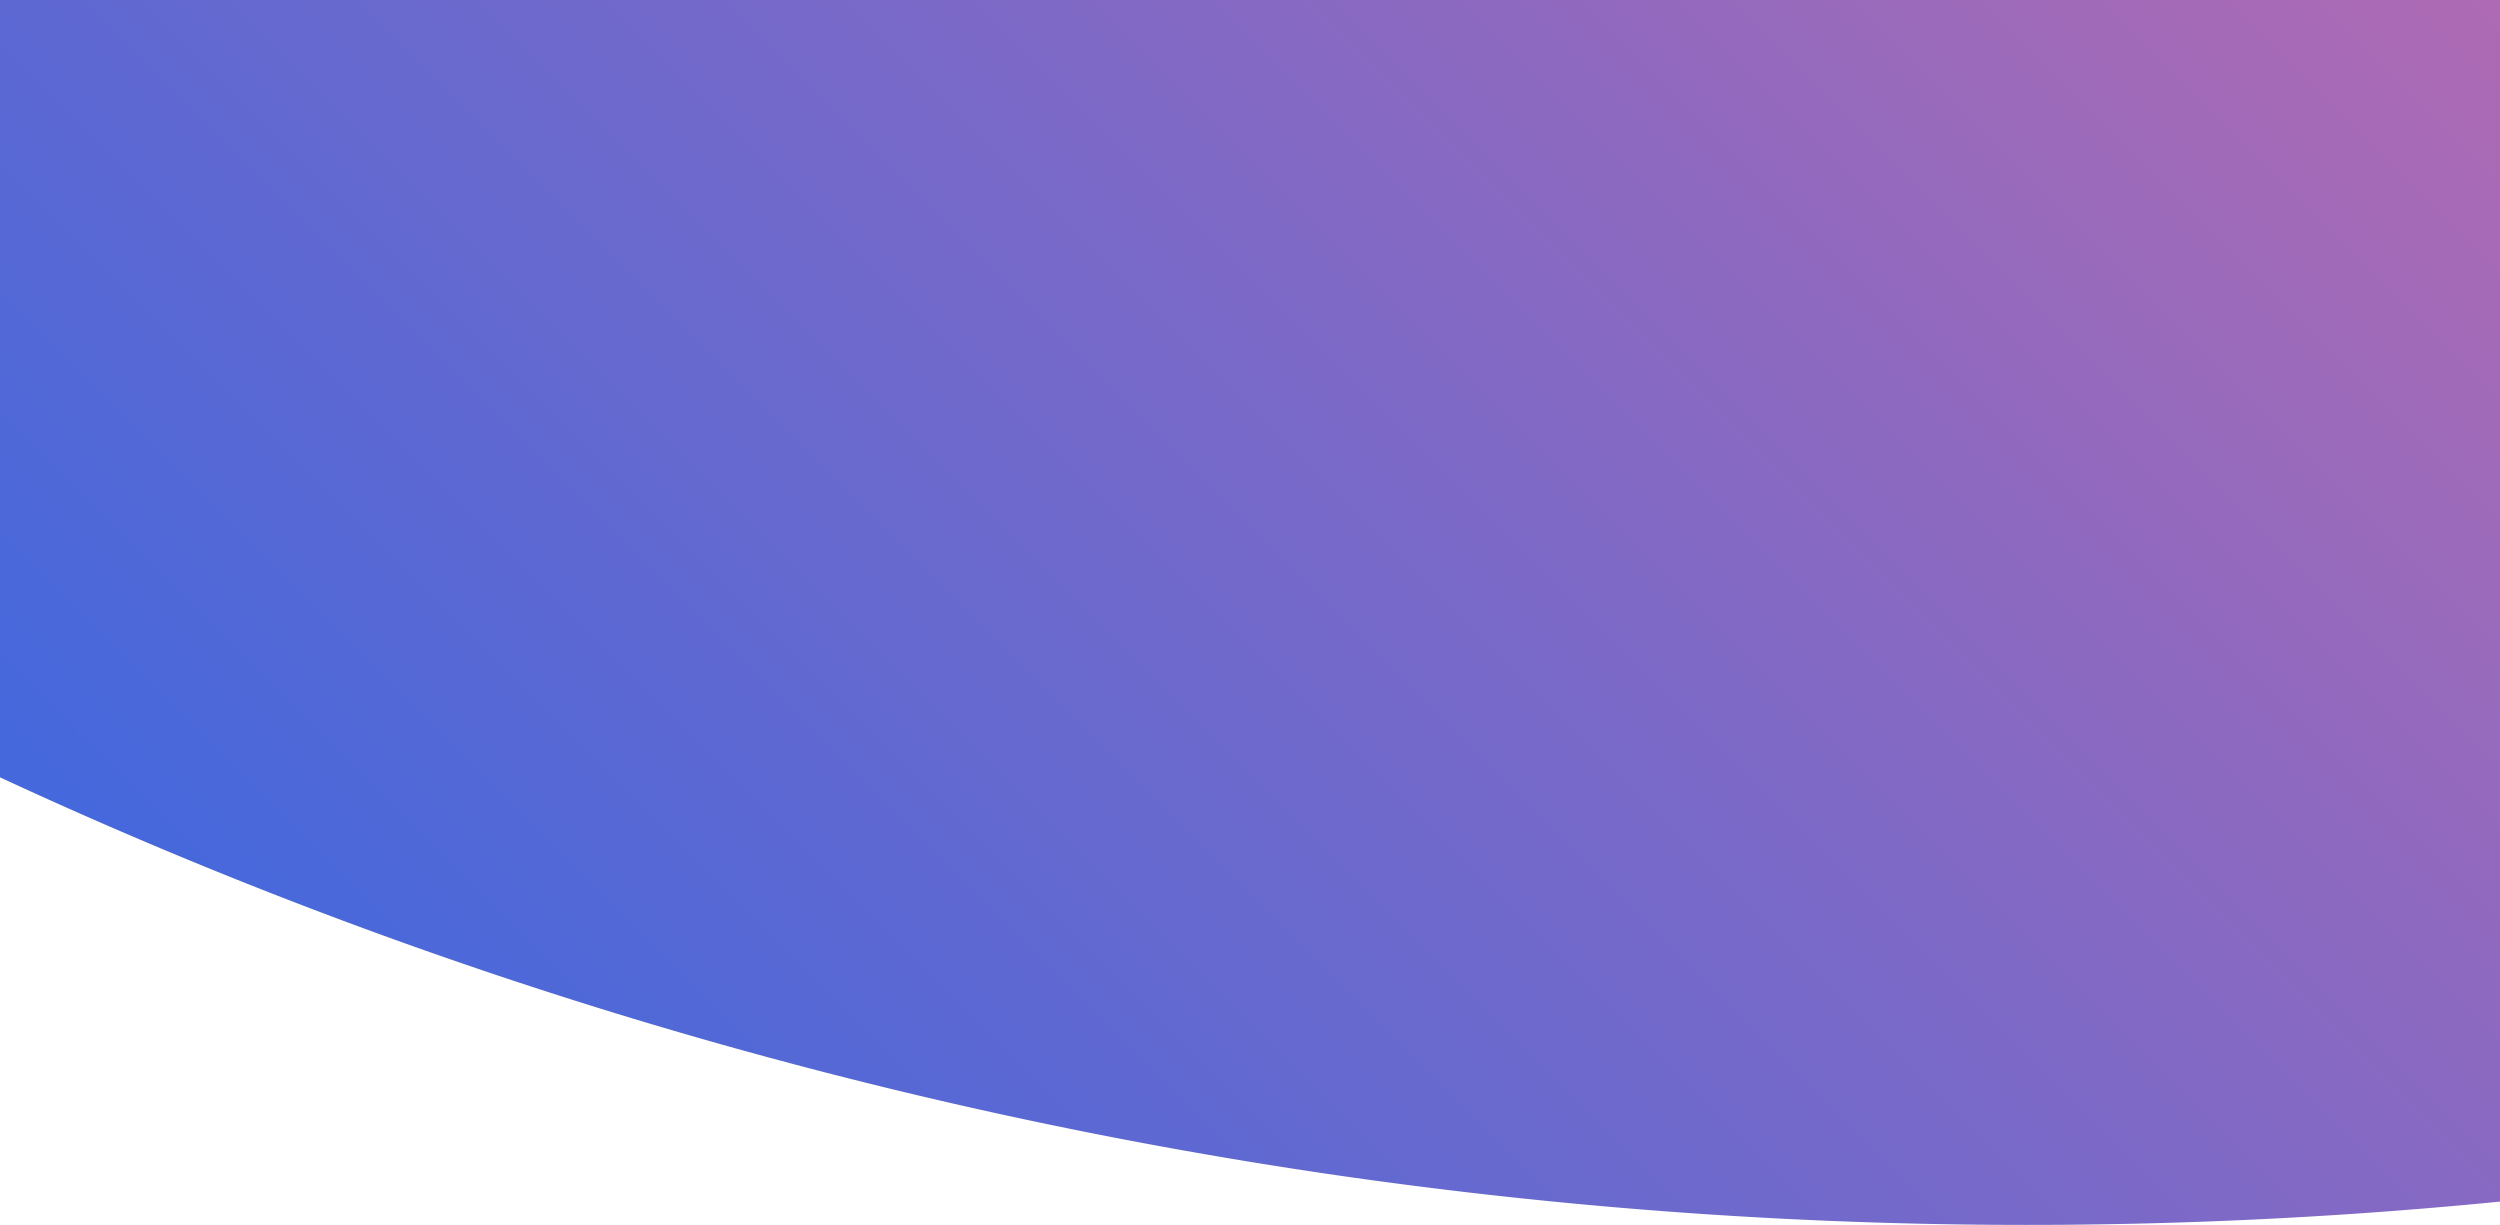 <svg id="Слой_1" data-name="Слой 1" xmlns="http://www.w3.org/2000/svg" xmlns:xlink="http://www.w3.org/1999/xlink" viewBox="0 0 1920 940.73"><defs><style>.cls-1{fill:url(#Безымянный_градиент_13);}</style><linearGradient id="Безымянный_градиент_13" x1="429.77" y1="991.65" x2="1688.27" y2="-266.85" gradientUnits="userSpaceOnUse"><stop offset="0" stop-color="#4568dc"/><stop offset="1" stop-color="#b06ab3"/></linearGradient></defs><title>Portfolio_Bg_new</title><path class="cls-1" d="M0,597A3703.87,3703.87,0,0,0,1026.21,902.52,3698.94,3698.94,0,0,0,1920,922.83V0H0" transform="translate(0)"/></svg>